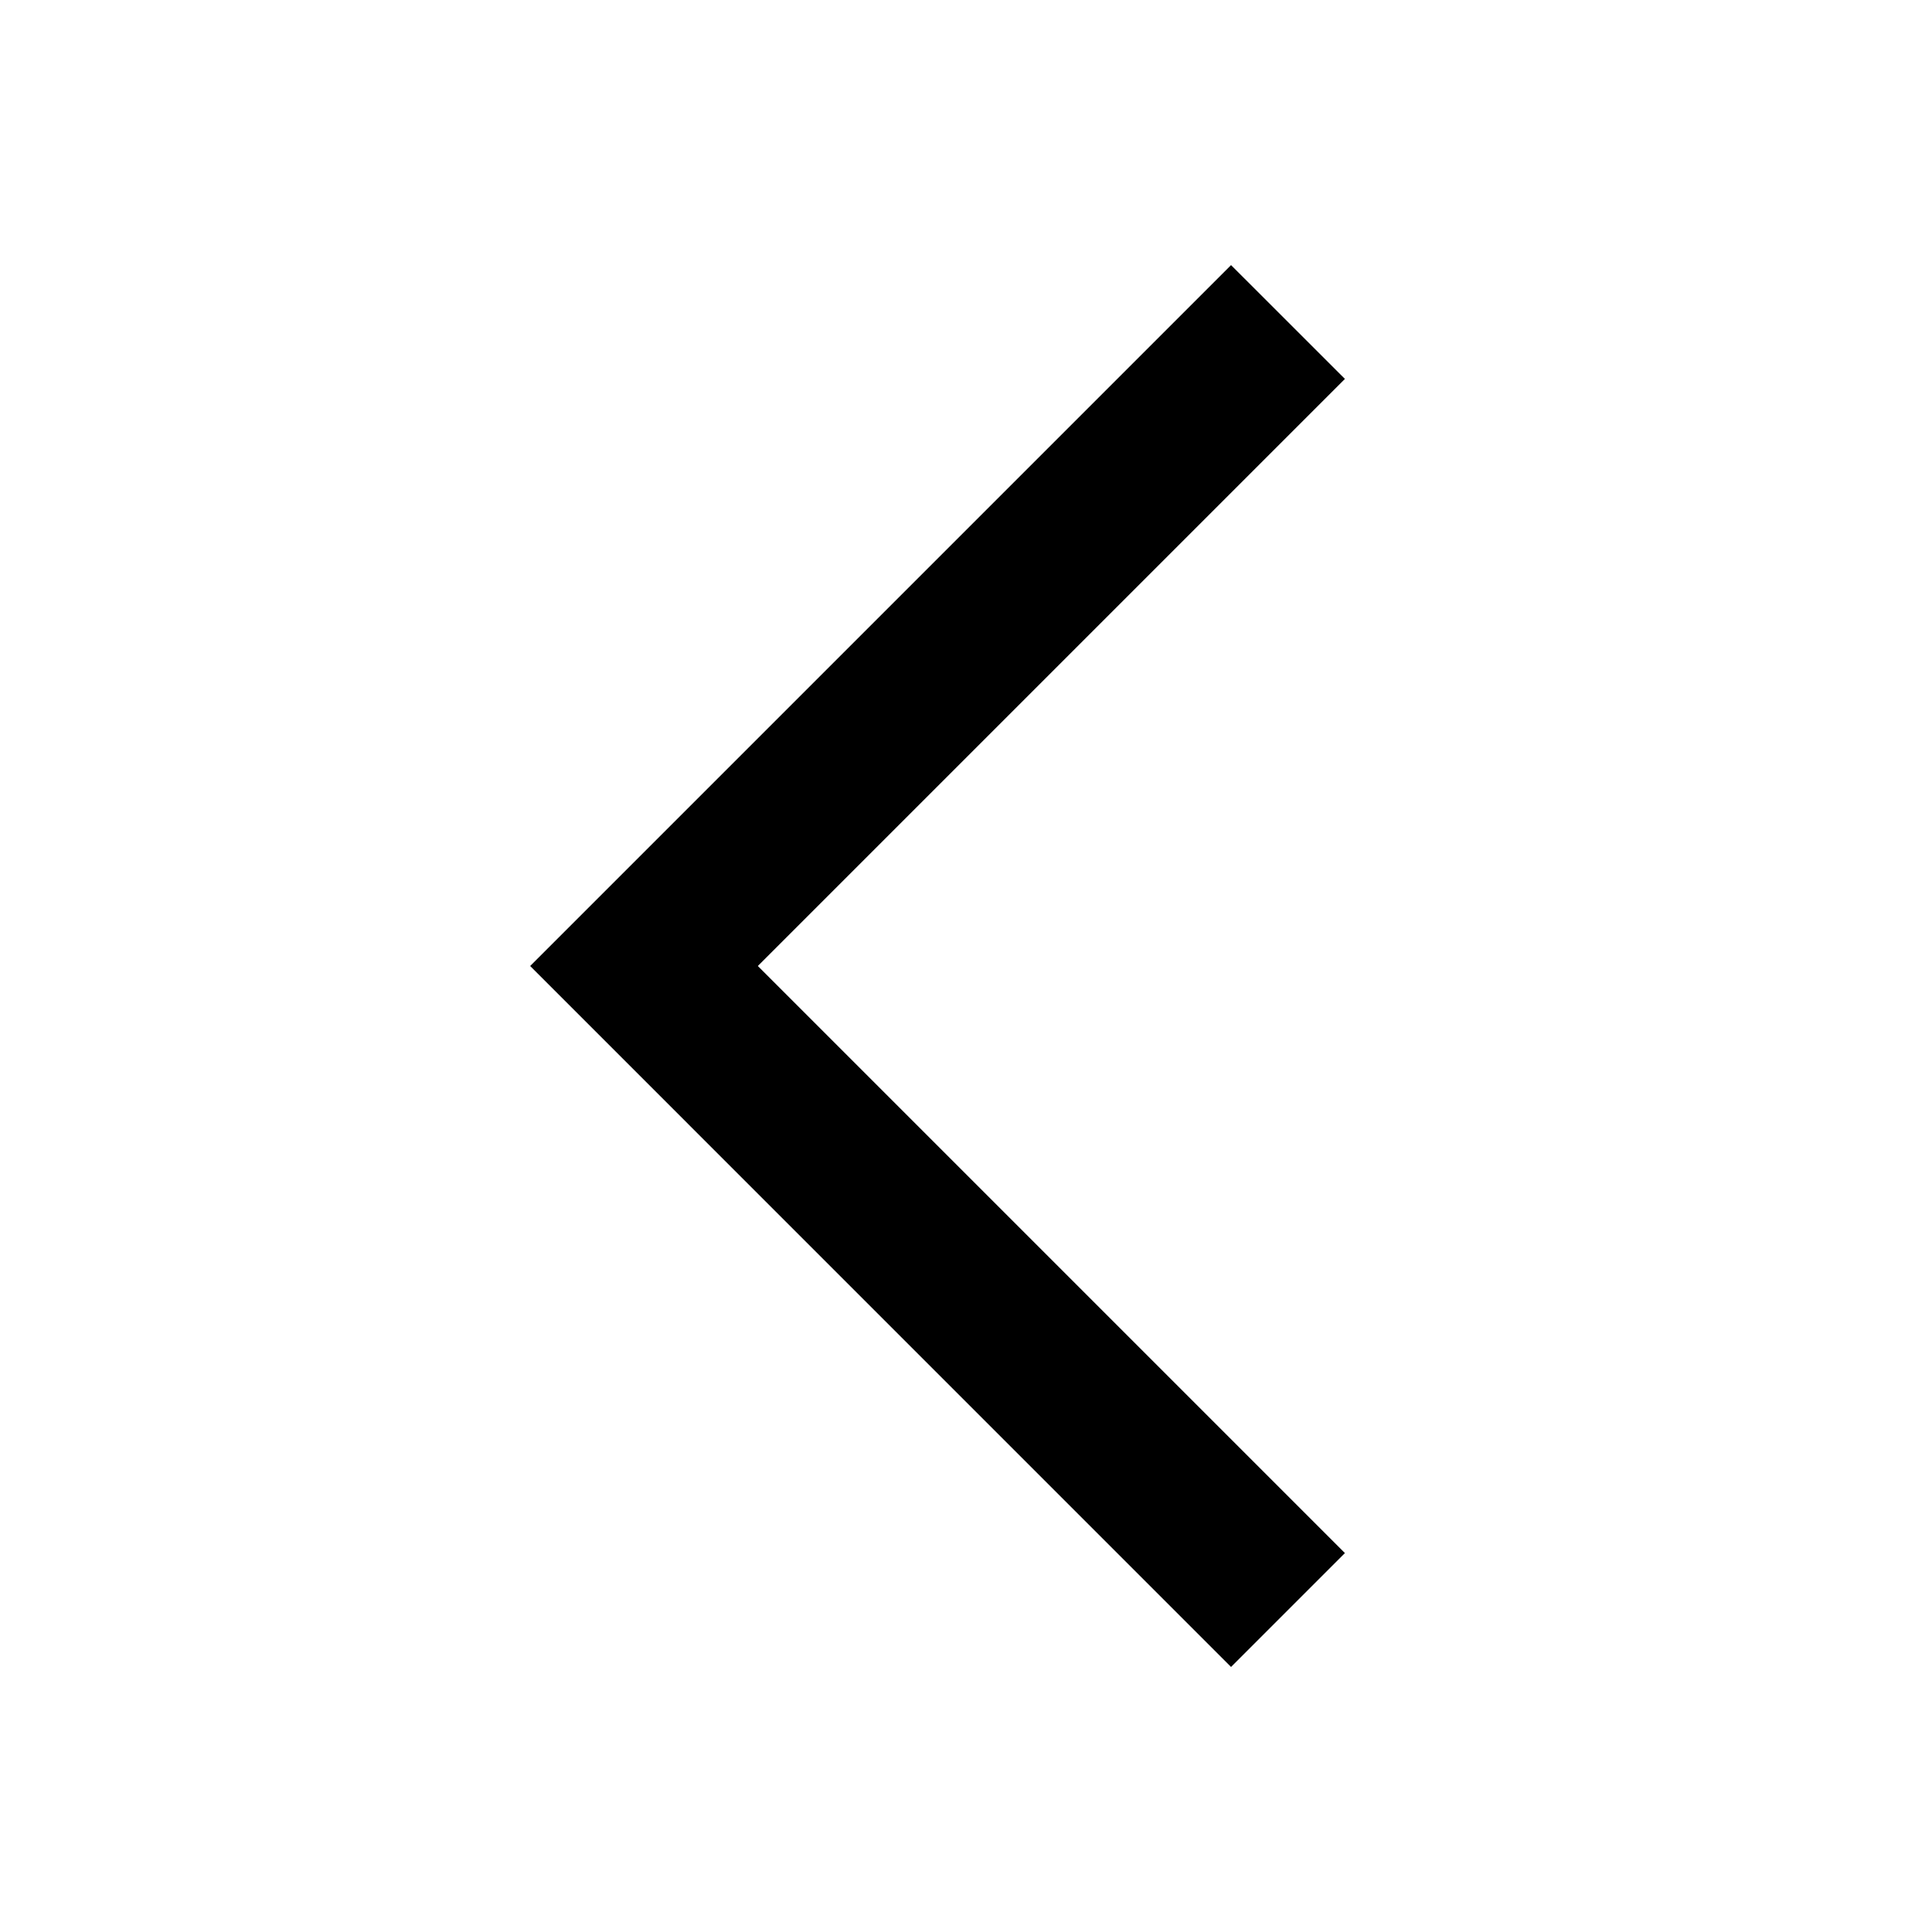 <svg width="32" height="32" viewBox="0 0 32 32" xmlns="http://www.w3.org/2000/svg">
<g id="arrows / chevron-left">
<path id="icon" fill-rule="evenodd" clip-rule="evenodd" d="M12.552 16L22.276 25.724L20.39 27.61L8.781 16L20.39 4.391L22.276 6.276L12.552 16Z"/>
</g>
</svg>
